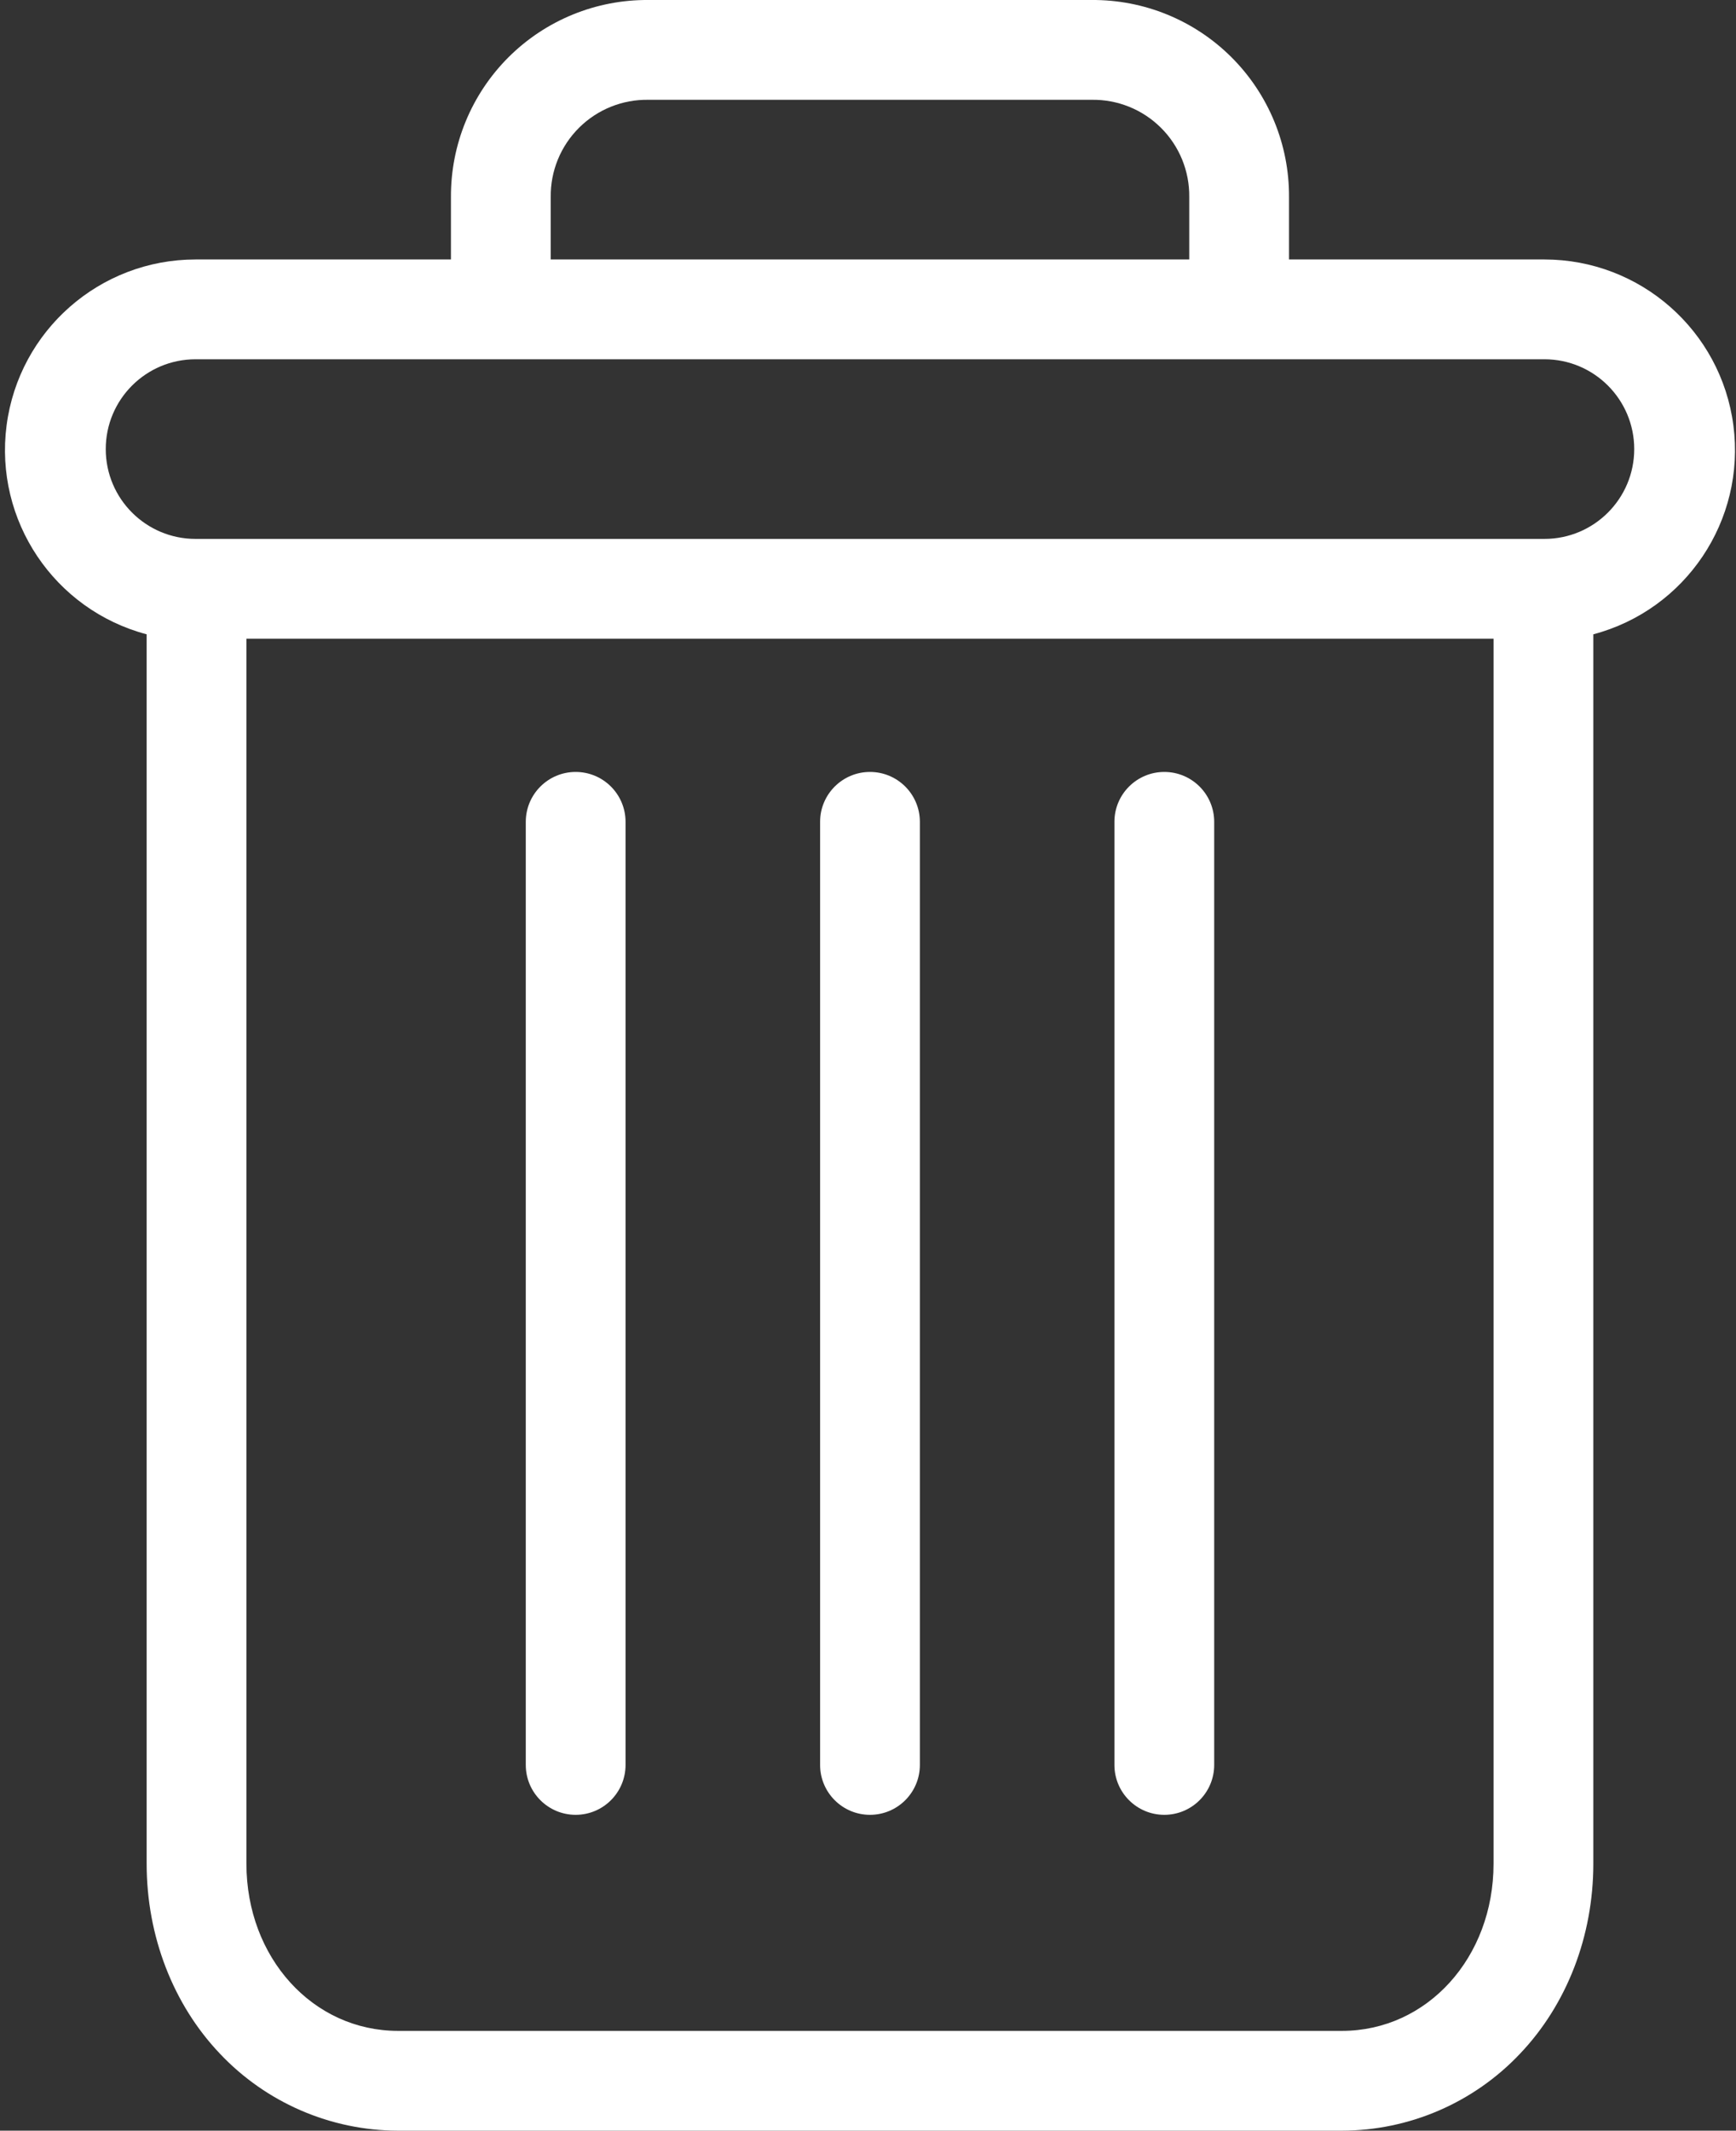 <?xml version="1.0" encoding="UTF-8" standalone="no"?>
<!DOCTYPE svg PUBLIC "-//W3C//DTD SVG 1.1//EN" "http://www.w3.org/Graphics/SVG/1.1/DTD/svg11.dtd">
<svg width="100%" height="100%" viewBox="0 0 348 427" version="1.1" xmlns="http://www.w3.org/2000/svg" xmlns:xlink="http://www.w3.org/1999/xlink" xml:space="preserve" xmlns:serif="http://www.serif.com/" style="fill-rule:evenodd;clip-rule:evenodd;stroke-linejoin:round;stroke-miterlimit:2;">
    <rect x="0" y="0" width="348" height="427" fill="#333333" stroke="none"/>
    <g>
        <path d="M233.398,154.703C227.875,154.703 223.398,159.18 223.398,164.703L223.398,353.703C223.398,359.223 227.875,363.703 233.398,363.703C238.922,363.703 243.398,359.223 243.398,353.703L243.398,164.703C243.398,159.18 238.922,154.703 233.398,154.703Z" style="fill:white;fill-rule:nonzero;"/>
        <path d="M115.398,154.703C109.875,154.703 105.398,159.18 105.398,164.703L105.398,353.703C105.398,359.223 109.875,363.703 115.398,363.703C120.922,363.703 125.398,359.223 125.398,353.703L125.398,164.703C125.398,159.18 120.922,154.703 115.398,154.703Z" style="fill:white;fill-rule:nonzero;"/>
        <path d="M29.398,127.121L29.398,373.5C29.398,388.062 34.738,401.738 44.066,411.551C53.352,421.391 66.273,426.977 79.797,427L269,427C282.527,426.977 295.449,421.391 304.73,411.551C314.059,401.738 319.398,388.062 319.398,373.5L319.398,127.121C337.941,122.199 349.957,104.285 347.477,85.258C344.992,66.234 328.785,52.004 309.598,52L258.398,52L258.398,39.5C258.457,28.988 254.301,18.895 246.859,11.469C239.418,4.047 229.309,-0.086 218.797,0L130,0C119.488,-0.086 109.379,4.047 101.938,11.469C94.496,18.895 90.34,28.988 90.397,39.5L90.397,52L39.199,52C20.012,52.004 3.805,66.234 1.32,85.258C-1.16,104.285 10.855,122.199 29.398,127.121ZM269,407L79.797,407C62.699,407 49.398,392.312 49.398,373.5L49.398,128L299.398,128L299.398,373.5C299.398,392.312 286.098,407 269,407ZM110.398,39.5C110.332,34.293 112.379,29.281 116.074,25.605C119.766,21.93 124.789,19.91 130,20L218.797,20C224.008,19.91 229.031,21.93 232.723,25.605C236.418,29.277 238.465,34.293 238.398,39.5L238.398,52L110.398,52L110.398,39.5ZM39.199,72L309.598,72C319.539,72 327.598,80.059 327.598,90C327.598,99.941 319.539,108 309.598,108L39.199,108C29.258,108 21.199,99.941 21.199,90C21.199,80.059 29.258,72 39.199,72Z" style="fill:white;fill-rule:nonzero;"/>
        <path d="M174.398,154.703C168.875,154.703 164.398,159.18 164.398,164.703L164.398,353.703C164.398,359.223 168.875,363.703 174.398,363.703C179.922,363.703 184.398,359.223 184.398,353.703L184.398,164.703C184.398,159.18 179.922,154.703 174.398,154.703Z" style="fill:white;fill-rule:nonzero;"/>
    </g>
</svg>
